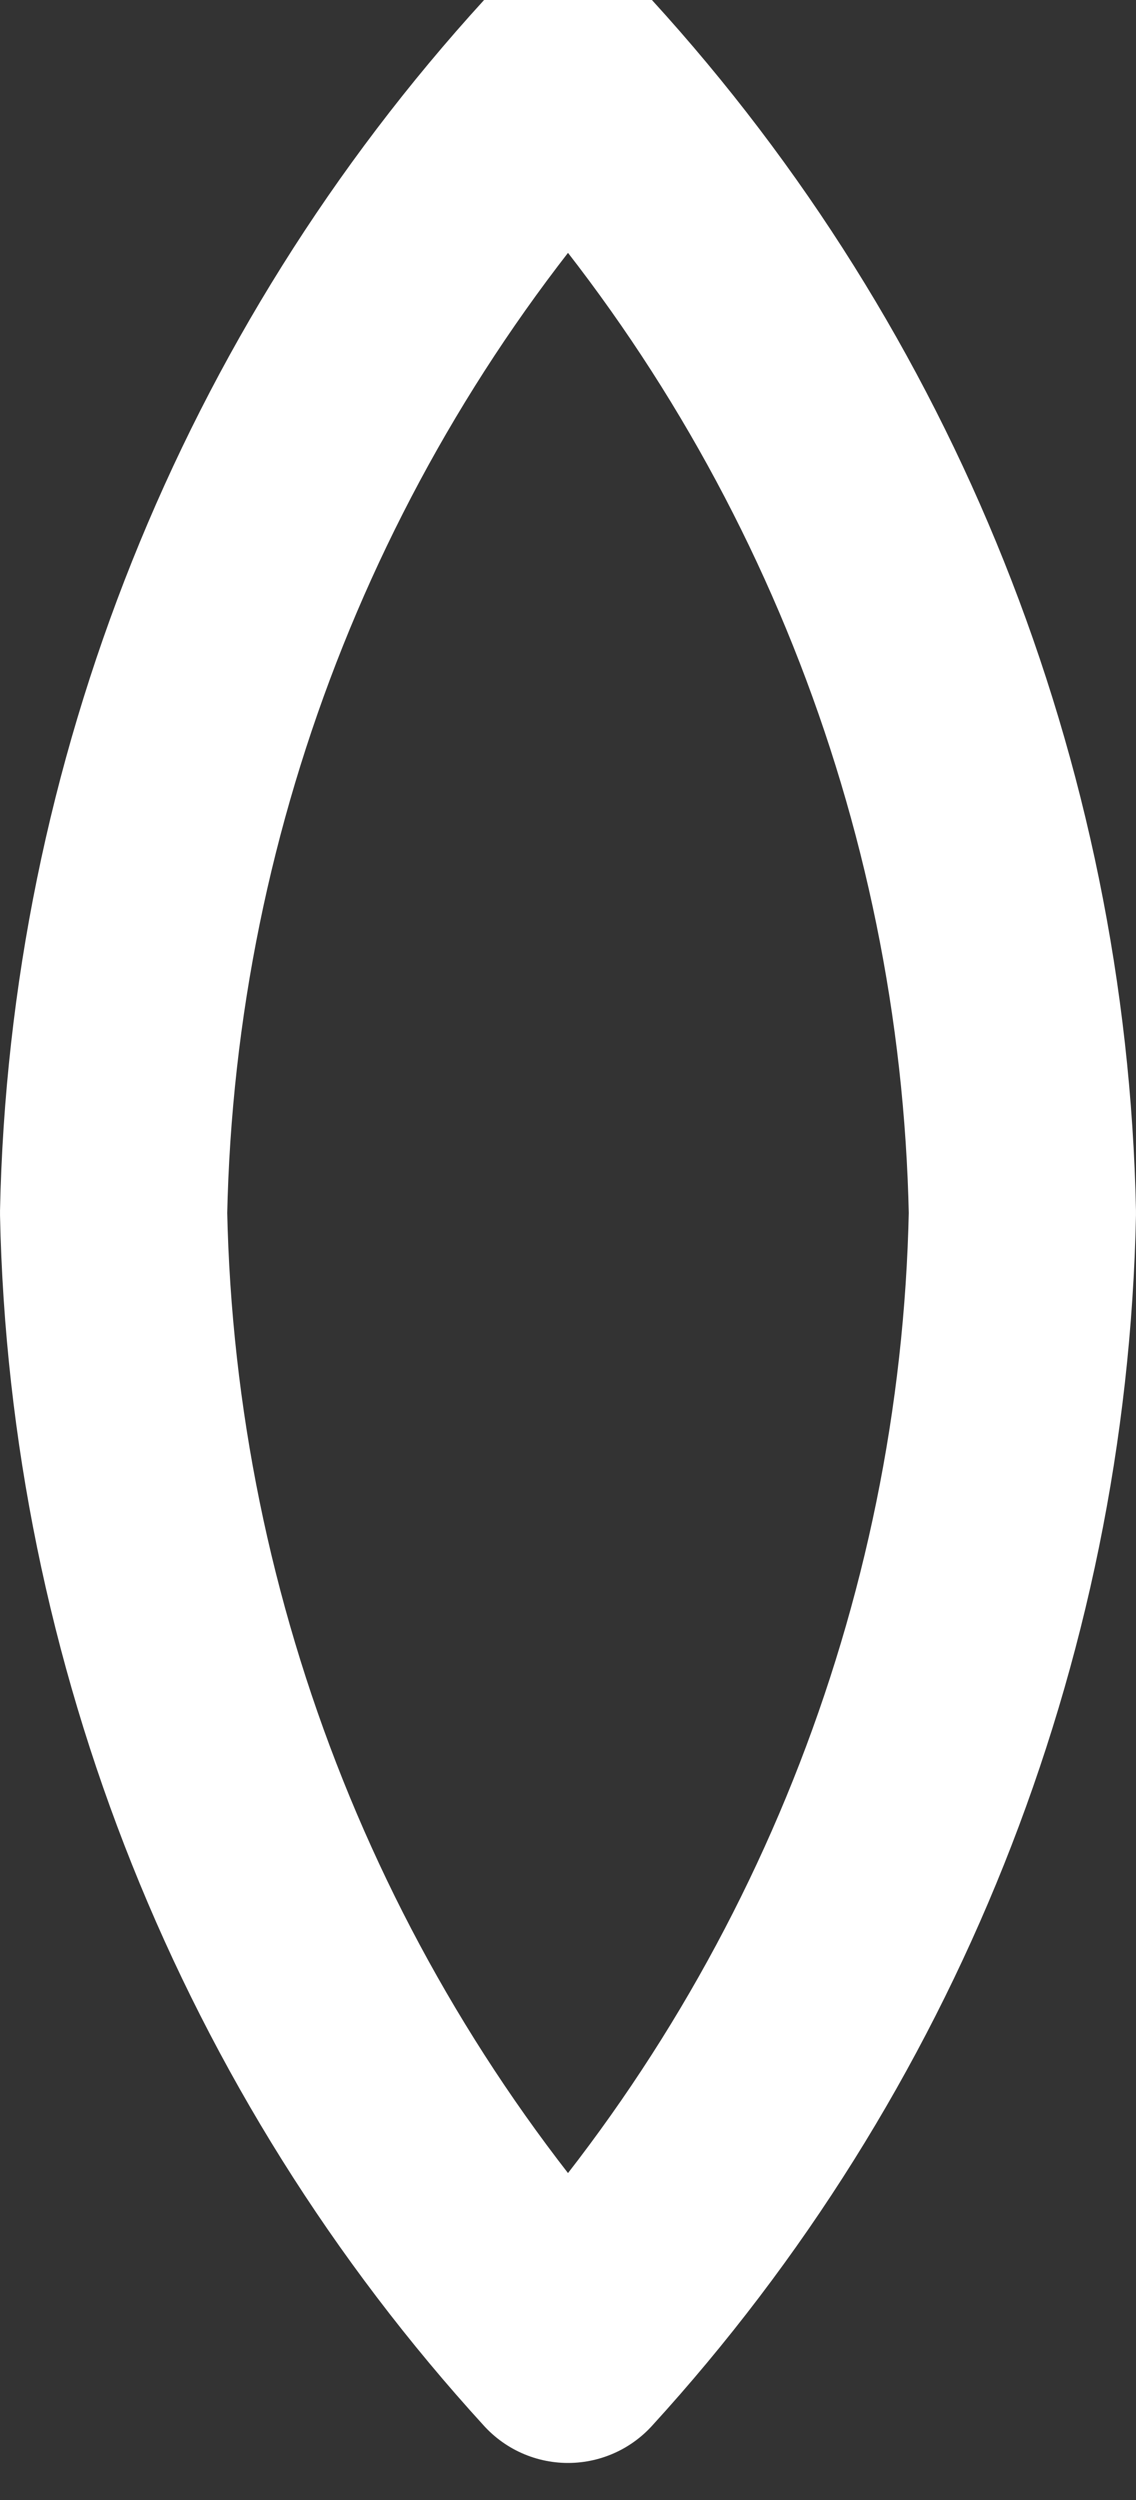 <svg width="10" height="22" viewBox="0 0 10 22" fill="none" xmlns="http://www.w3.org/2000/svg">
<rect x="0" y="0" width="10" height="22" fill="#333333" stroke="none"/>
<path d="M5 0.674C7.501 3.413 8.923 6.966 9 10.674C8.923 14.382 7.501 17.936 5 20.674C2.499 17.936 1.077 14.382 1 10.674C1.077 6.966 2.499 3.413 5 0.674V0.674Z" stroke="white" stroke-width="2" stroke-linecap="round" stroke-linejoin="round"/>
</svg>
